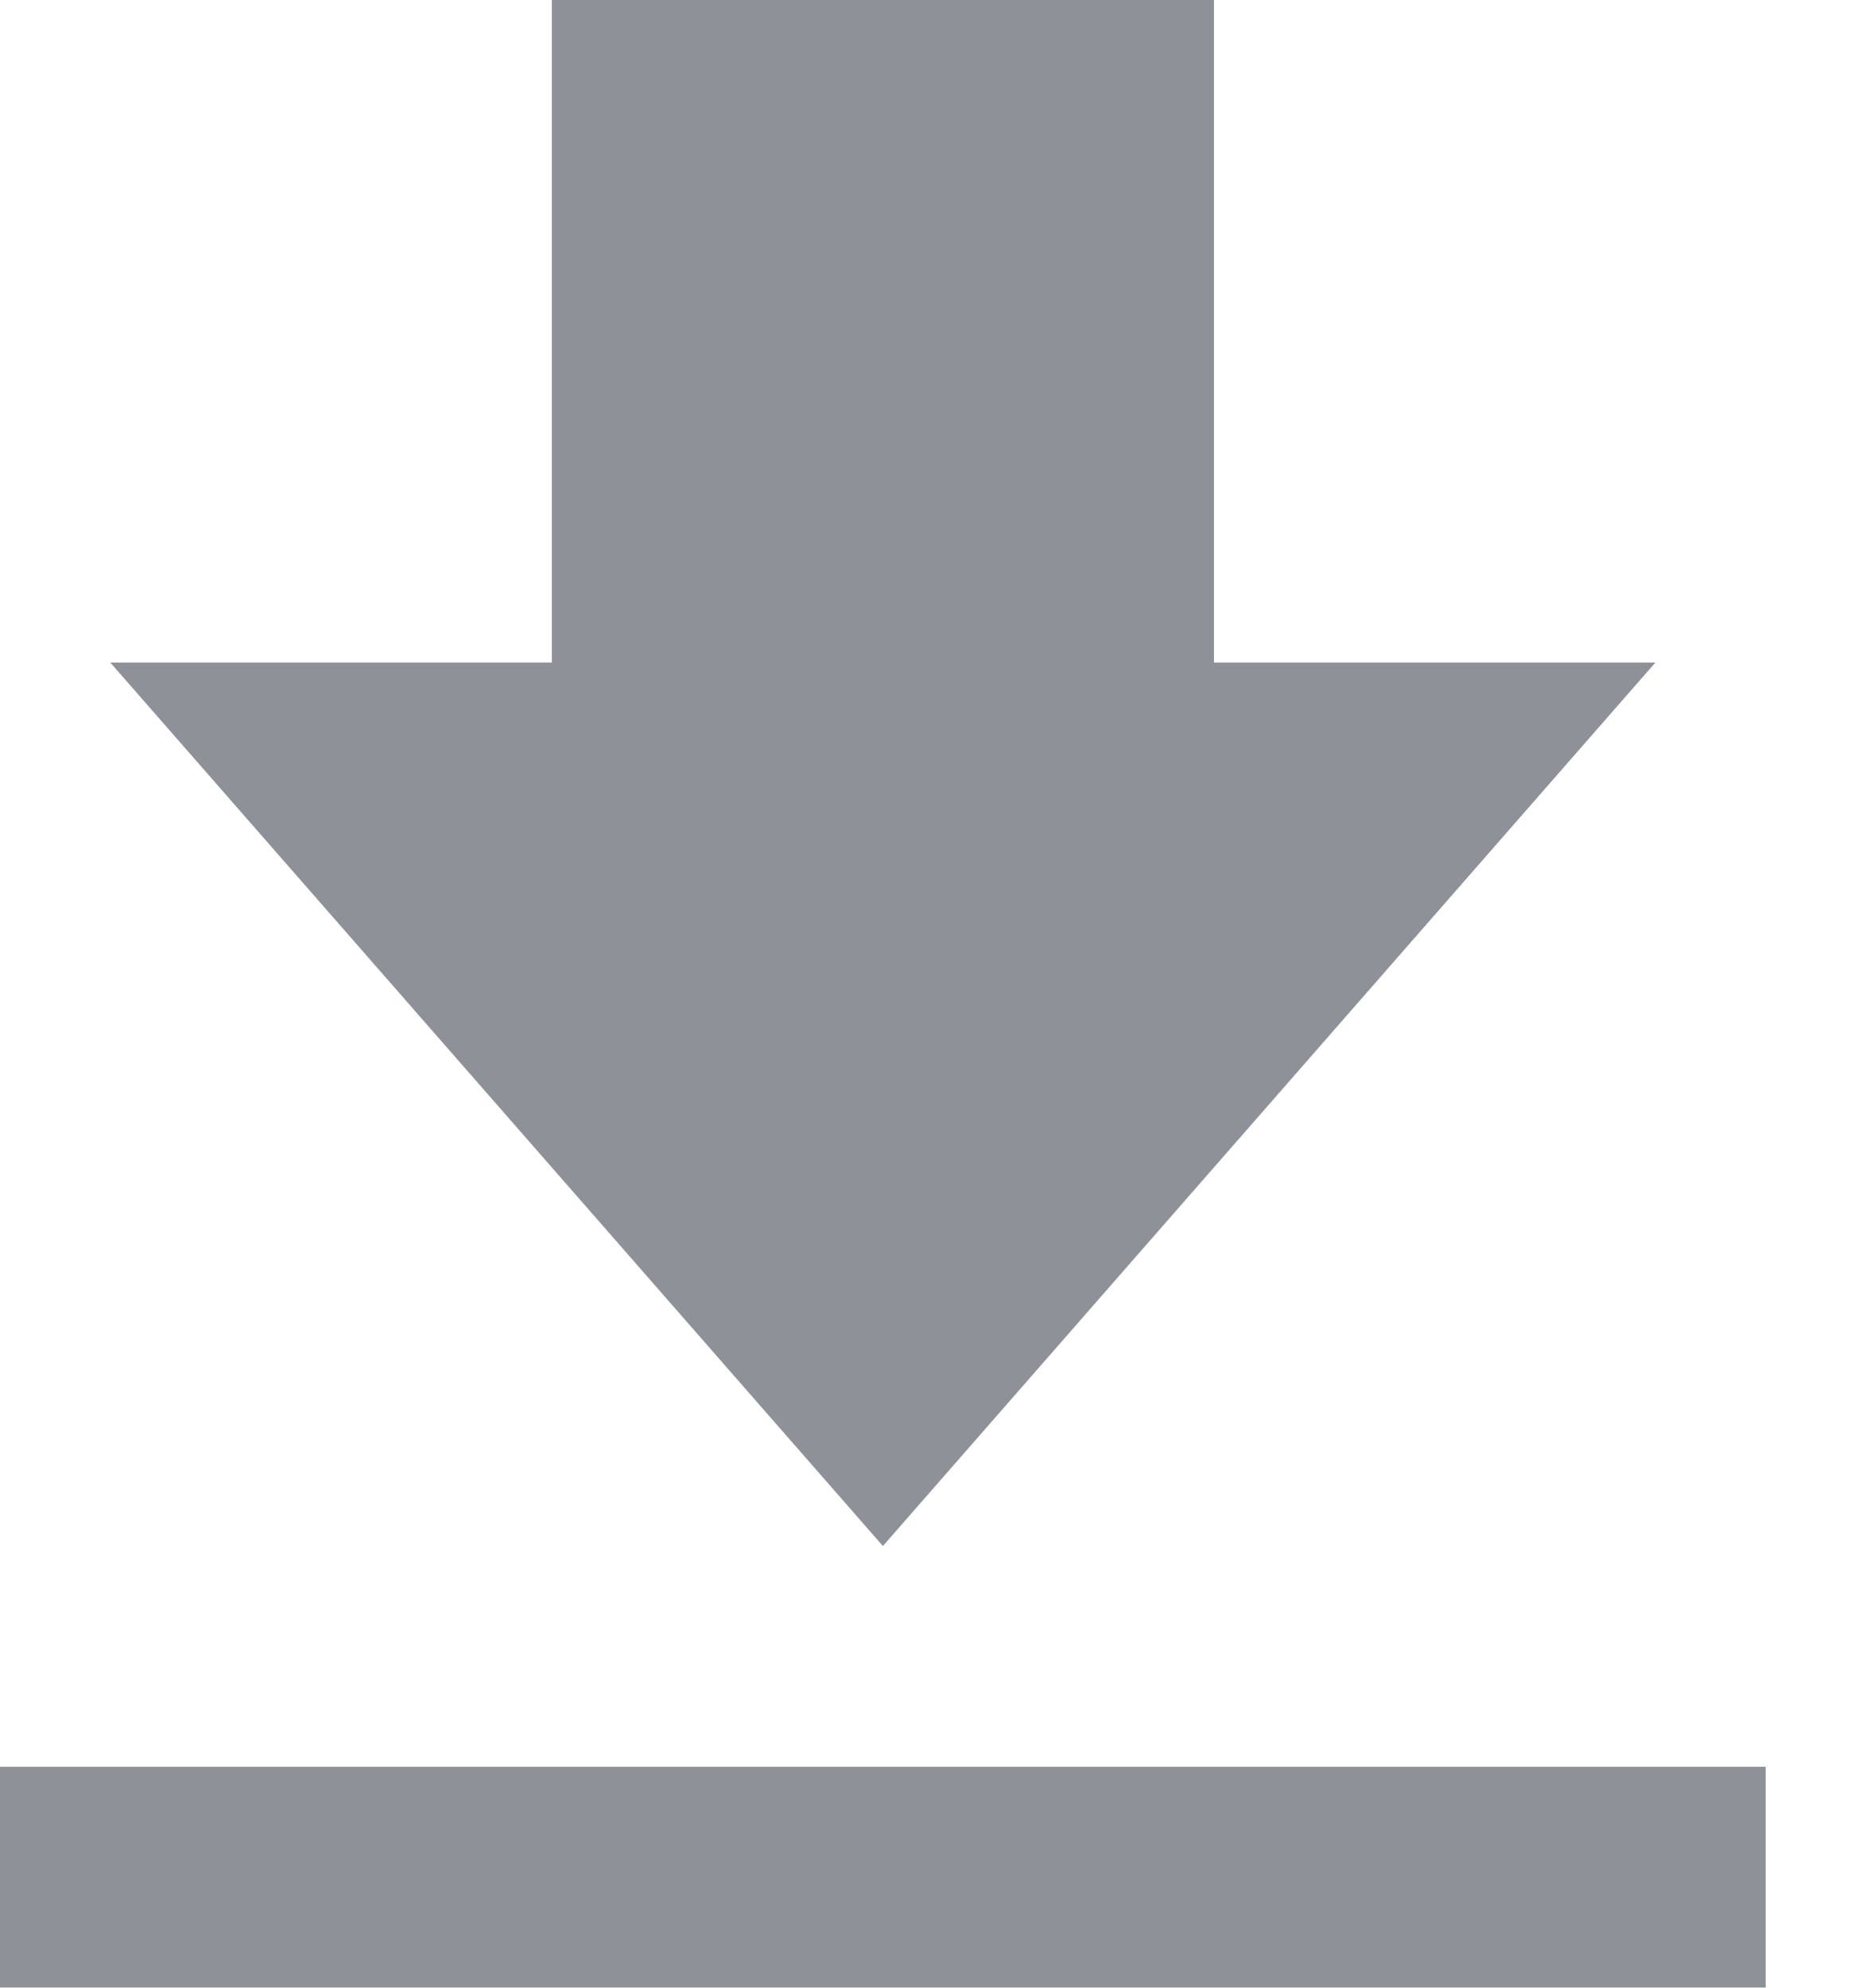 <svg width="14" height="15" viewBox="0 0 14 15" fill="none" xmlns="http://www.w3.org/2000/svg">
<mask id="mask0_47_123600" style="mask-type:luminance" maskUnits="userSpaceOnUse" x="-4" y="-3" width="21" height="21">
<rect x="-3.334" y="-2.5" width="20" height="20" fill="white"/>
</mask>
<g mask="url(#mask0_47_123600)">
<path fill-rule="evenodd" clip-rule="evenodd" d="M12.5 5H9.167V0H4.167V5H0.833L6.667 11.667L12.5 5ZM0 13.333H13.333V15H0V13.333Z" fill="#8F9198"/>
</g>
</svg>
